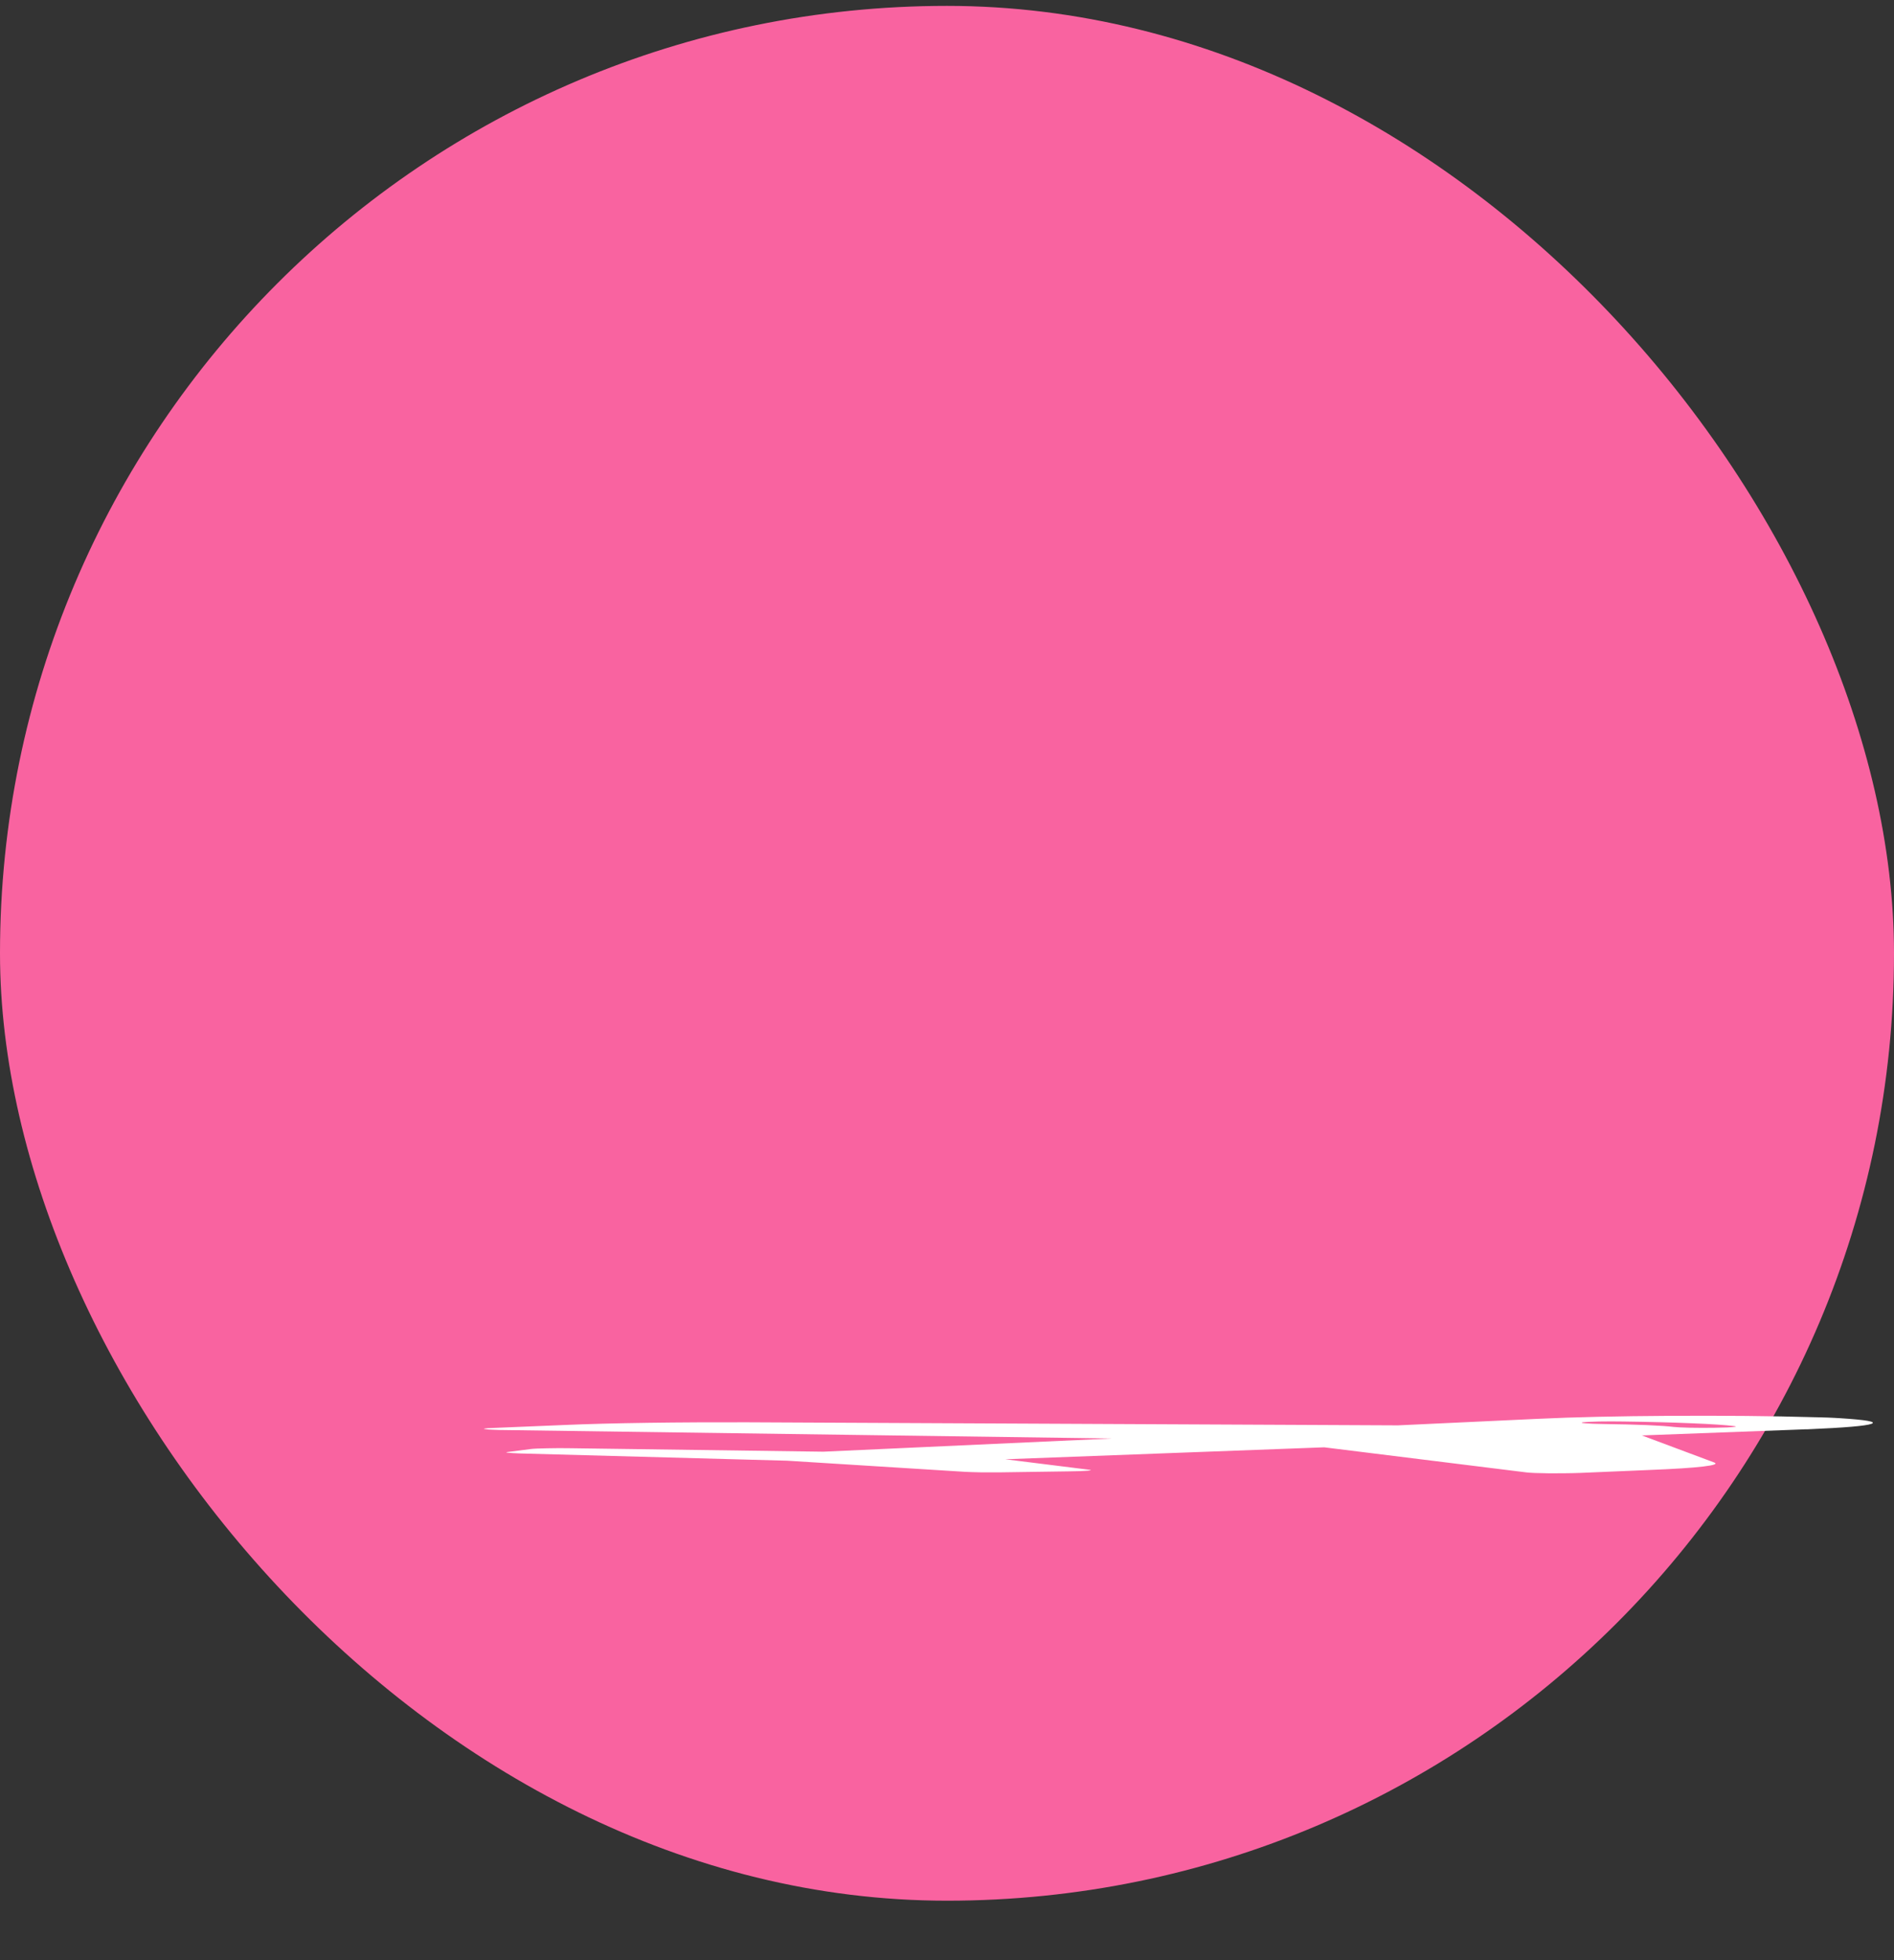 <svg width="29" height="30" viewBox="0 0 29 30" fill="none" xmlns="http://www.w3.org/2000/svg">
<rect x="0" y="0" width="29" height="30" fill="#333333" stroke="none"/>
<rect y="0.09" width="29" height="29" rx="14.5" fill="#F963A0"></rect>
<g clip-path="url('#clip0_3_2415')">
<path d="M27.769 21.69C27.121 21.671 26.391 21.665 25.581 21.669C24.771 21.674 24.093 21.689 23.548 21.715L21.404 21.815L11.436 21.768C10.92 21.767 10.415 21.769 9.922 21.776C9.428 21.783 8.997 21.794 8.629 21.81L7.546 21.855C7.487 21.857 7.446 21.86 7.424 21.863C7.402 21.867 7.406 21.87 7.435 21.873C7.45 21.877 7.487 21.88 7.546 21.882C7.605 21.885 7.671 21.887 7.745 21.887L17.027 22.016L12.607 22.218L8.739 22.165C8.621 22.163 8.5 22.163 8.375 22.166C8.249 22.168 8.165 22.172 8.12 22.178L7.789 22.221C7.745 22.225 7.741 22.229 7.778 22.234C7.815 22.238 7.877 22.242 7.966 22.245L12.055 22.356L14.773 22.526C14.832 22.529 14.913 22.532 15.016 22.534C15.119 22.535 15.223 22.535 15.326 22.534L16.364 22.519C16.497 22.518 16.593 22.514 16.652 22.509C16.711 22.504 16.718 22.499 16.674 22.494L15.392 22.334L20.276 22.151L23.371 22.535C23.4 22.539 23.445 22.541 23.503 22.544C23.562 22.546 23.636 22.547 23.724 22.549C23.798 22.549 23.875 22.549 23.956 22.548C24.038 22.547 24.115 22.546 24.189 22.543L25.25 22.498C25.633 22.483 25.909 22.465 26.078 22.445C26.248 22.425 26.303 22.404 26.244 22.382L25.139 21.969L27.526 21.88C27.555 21.88 27.581 21.878 27.603 21.877C27.625 21.875 27.651 21.875 27.681 21.875C28.241 21.851 28.565 21.824 28.653 21.792C28.742 21.76 28.579 21.731 28.167 21.705C28.137 21.703 28.108 21.702 28.078 21.7C28.049 21.699 28.02 21.697 27.99 21.696C27.961 21.695 27.927 21.695 27.891 21.693C27.854 21.692 27.813 21.691 27.769 21.69ZM26.553 21.826C26.583 21.83 26.587 21.833 26.564 21.837C26.542 21.841 26.502 21.844 26.443 21.847C26.413 21.848 26.384 21.849 26.355 21.849C26.325 21.85 26.288 21.851 26.244 21.852C26.111 21.854 25.986 21.853 25.868 21.851C25.75 21.848 25.669 21.844 25.625 21.839C25.537 21.828 25.401 21.819 25.216 21.811C25.032 21.803 24.807 21.798 24.542 21.794C24.424 21.792 24.336 21.789 24.277 21.784C24.218 21.779 24.203 21.774 24.233 21.768C24.277 21.763 24.362 21.759 24.487 21.756C24.612 21.754 24.734 21.754 24.852 21.756C25.25 21.761 25.599 21.77 25.901 21.783C26.203 21.795 26.421 21.81 26.553 21.826Z" fill="white"></path>
</g>
<defs>
<clipPath id="clip0_3_2415">
<rect width="21.373" height="1" fill="white" transform="matrix(1 0 0 -1 7.41 22.59)"></rect>
</clipPath>
</defs>
</svg>
